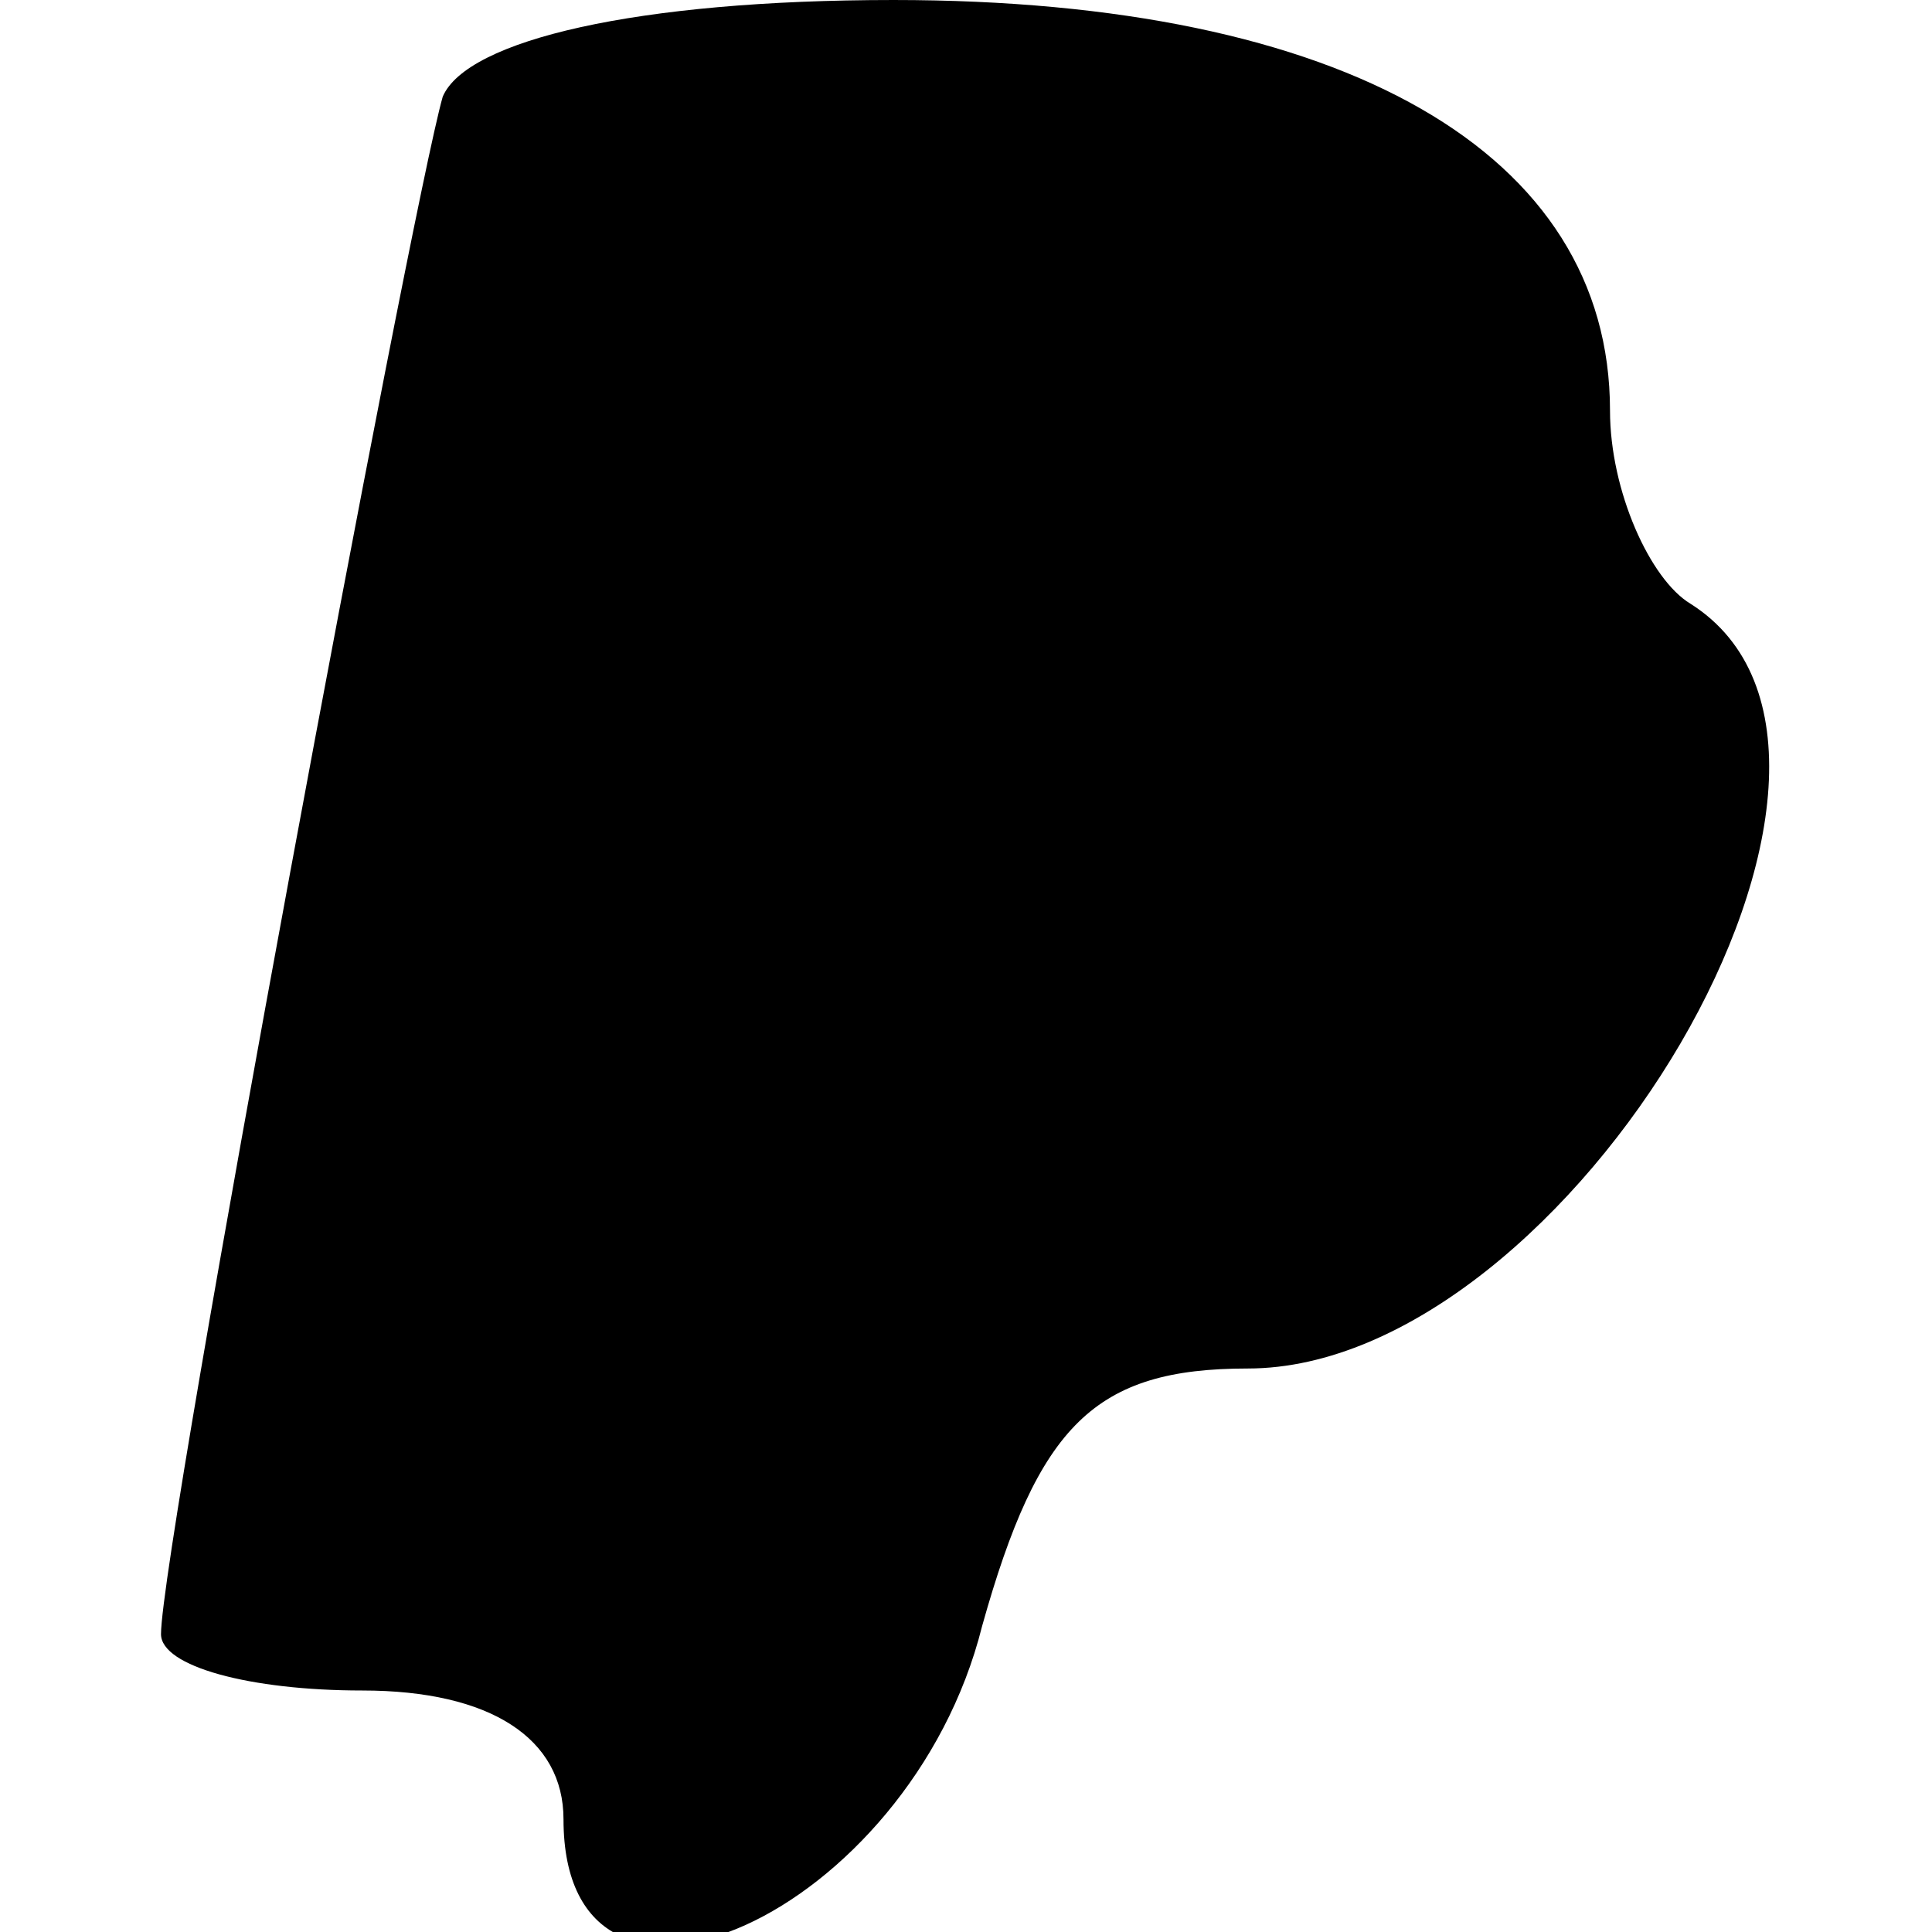 <?xml version="1.0" standalone="no"?>
<!DOCTYPE svg PUBLIC "-//W3C//DTD SVG 20010904//EN"
 "http://www.w3.org/TR/2001/REC-SVG-20010904/DTD/svg10.dtd">
<svg version="1.0" xmlns="http://www.w3.org/2000/svg"
 width="24pt" height="24pt" viewBox="0 0 24 24"
 preserveAspectRatio="xMidYMid meet">

<g transform="translate(0,24) scale(0.1,-0.1)"
fill="#000000" stroke="none">
<path d="M55 228 c-4 -14 -35 -180 -35 -191 0 -4 11 -7 25 -7 16 0 25 -6 25
-16 0 -31 43 -12 52 24 7 25 14 32 33 32 40 0 85 76 55 95 -5 3 -10 14 -10 24
0 32 -33 51 -89 51 -32 0 -53 -5 -56 -12z"/>
</g>
</svg>
